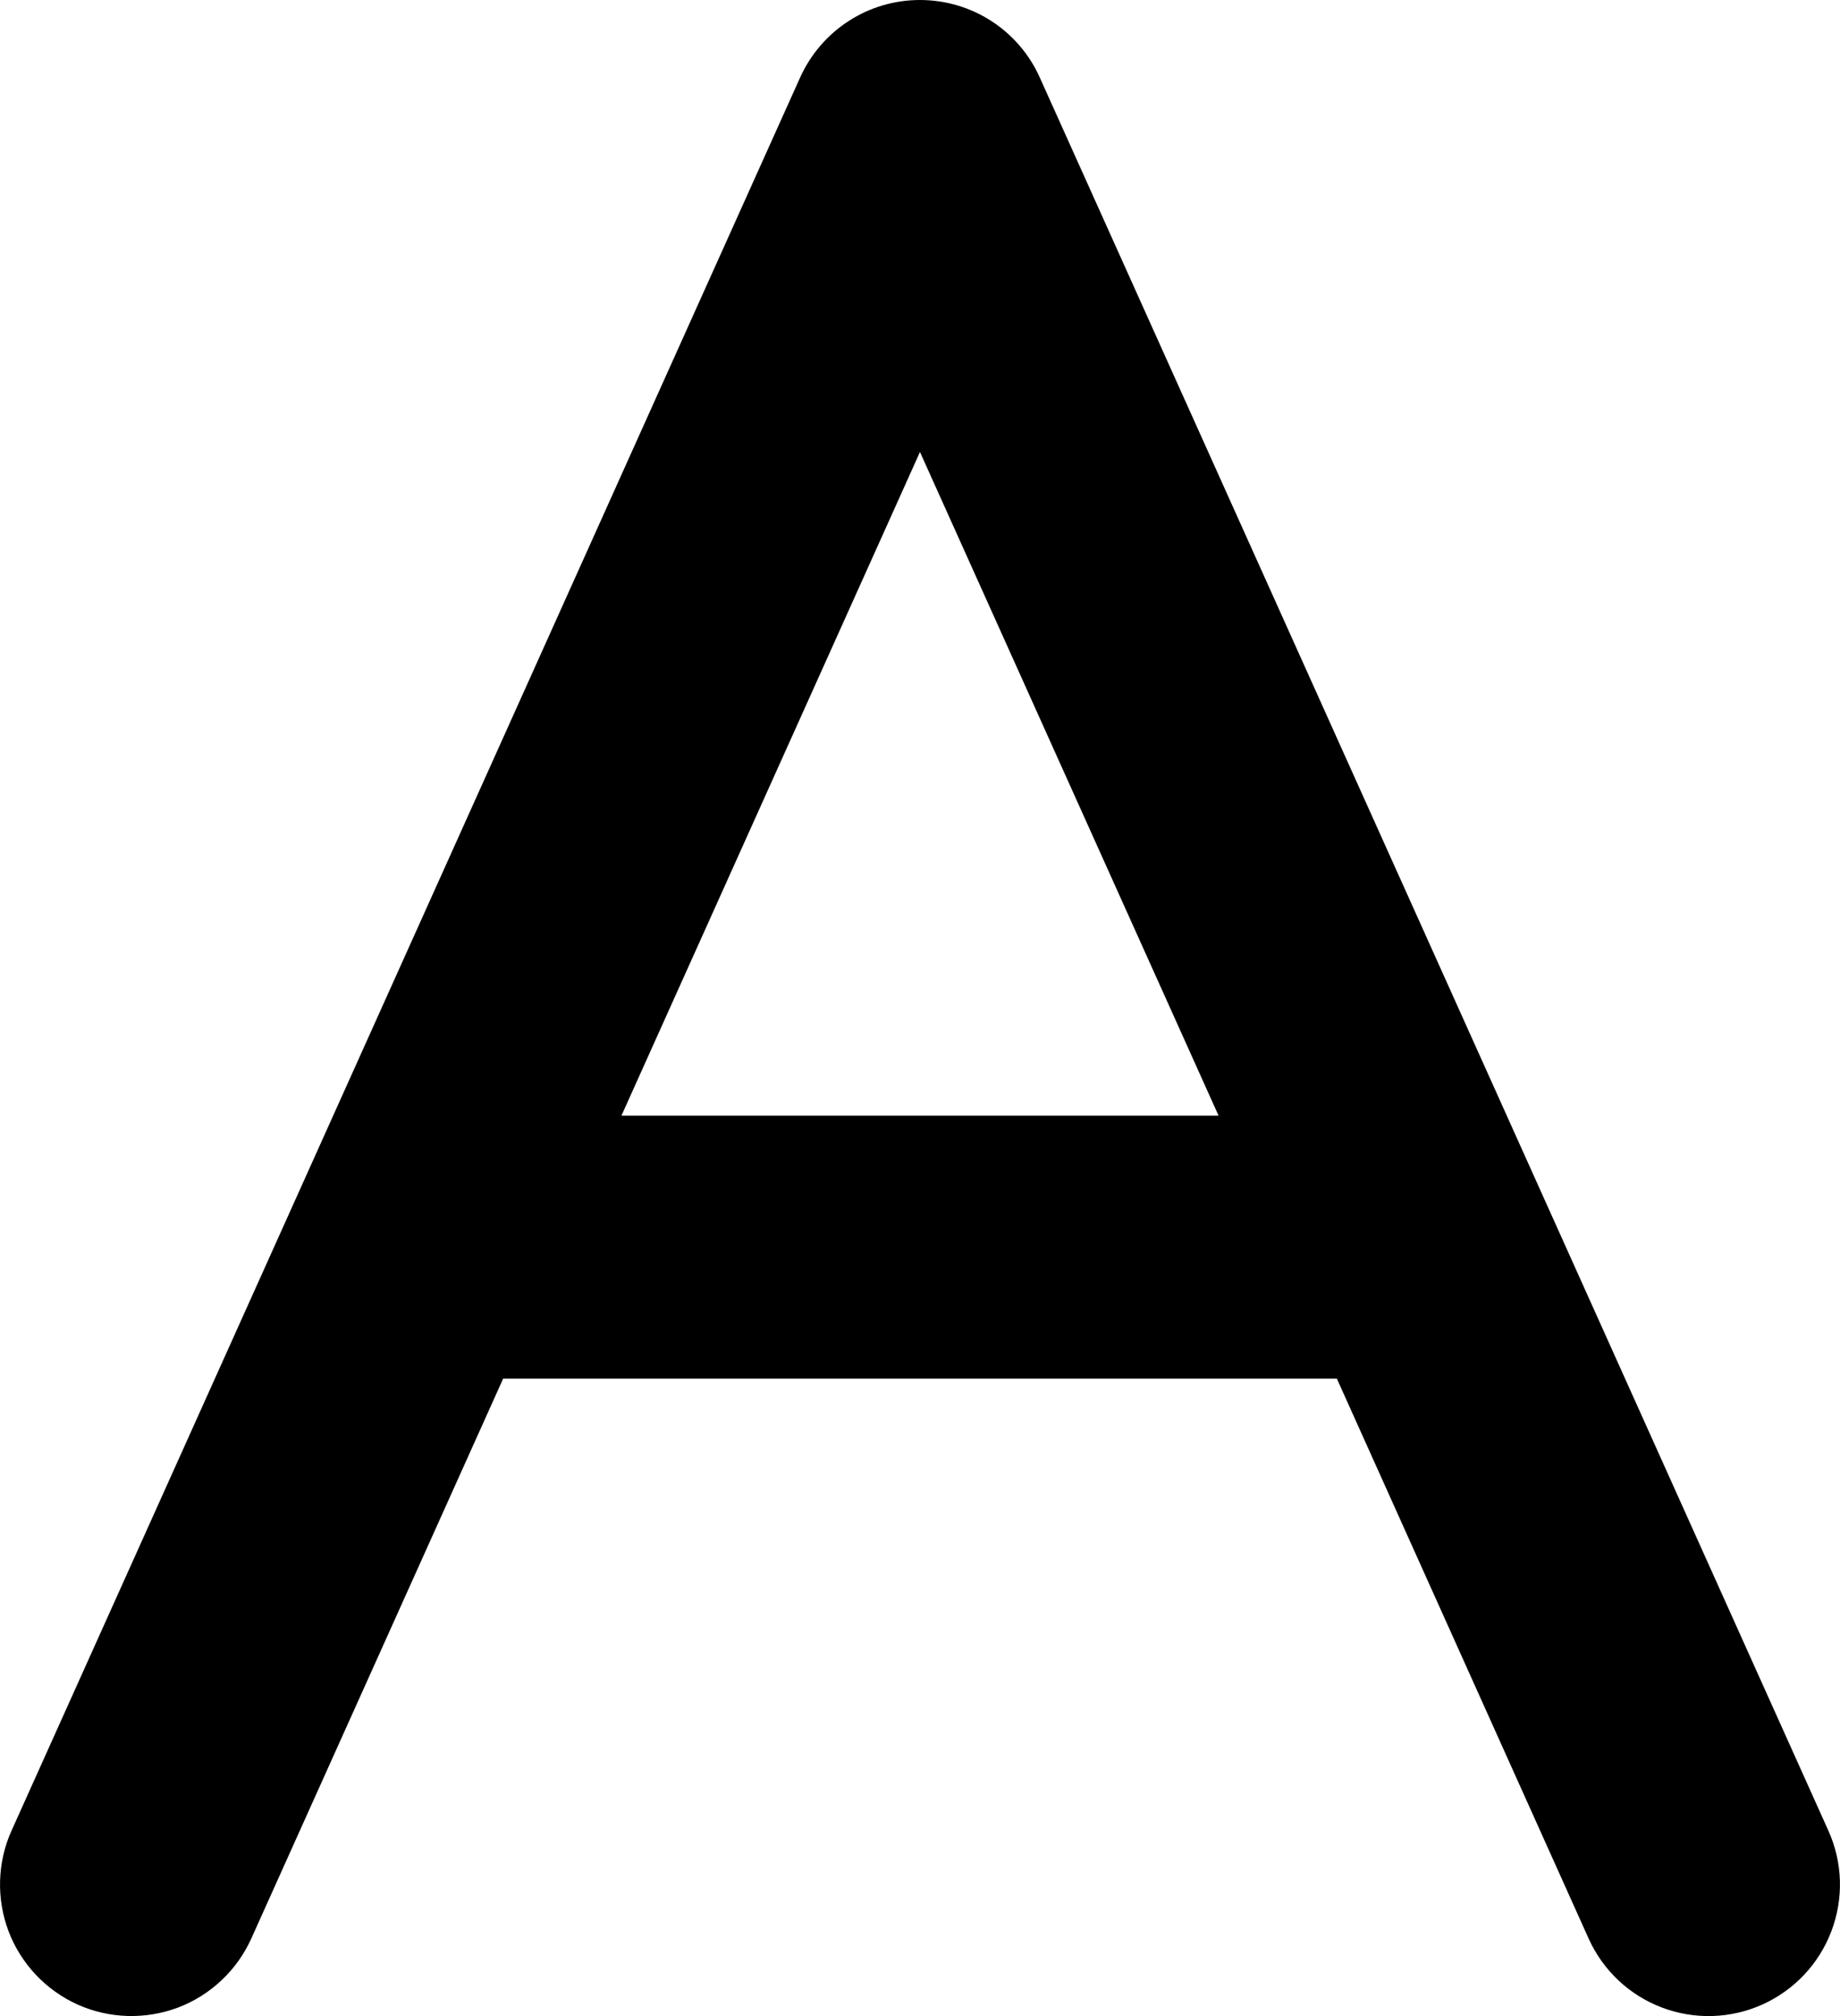 <svg 
          width="21.001" 
          height="23.001" fill="none" 
          xmlns="http://www.w3.org/2000/svg">
          <path d="M 0.132 20.885 C 0.051 21.064 0.007 21.258 0.001 21.455 C -0.005 21.652 0.028 21.848 0.097 22.032 C 0.167 22.217 0.273 22.385 0.408 22.529 C 0.543 22.672 0.705 22.788 0.884 22.869 C 1.064 22.95 1.258 22.994 1.455 23 C 1.652 23.006 1.848 22.973 2.032 22.904 C 2.216 22.834 2.385 22.728 2.528 22.593 C 2.672 22.458 2.787 22.296 2.868 22.117 L 0.132 20.885 Z M 10.5 1.501 L 11.868 0.885 C 11.75 0.621 11.558 0.397 11.315 0.24 C 11.072 0.083 10.789 3.552713678800501e-15 10.5 0 C 10.211 3.552713678800501e-15 9.928 0.083 9.686 0.24 C 9.443 0.397 9.251 0.621 9.132 0.885 L 10.5 1.501 Z M 18.132 22.117 C 18.296 22.48 18.596 22.763 18.969 22.904 C 19.341 23.045 19.753 23.032 20.116 22.869 C 20.479 22.705 20.762 22.405 20.903 22.032 C 21.044 21.66 21.032 21.248 20.868 20.885 L 18.132 22.117 Z M 4.772 12.729 C 4.374 12.729 3.993 12.887 3.712 13.168 C 3.43 13.449 3.272 13.831 3.272 14.229 C 3.272 14.627 3.43 15.008 3.712 15.289 C 3.993 15.571 4.374 15.729 4.772 15.729 L 4.772 12.729 Z M 2.868 22.117 L 11.868 2.117 L 9.132 0.885 L 0.132 20.885 L 2.868 22.117 Z M 20.868 20.885 L 17.596 13.613 L 14.86 14.843 L 18.132 22.117 L 20.868 20.885 Z M 17.596 13.613 L 11.868 0.885 L 9.132 2.117 L 14.86 14.843 L 17.596 13.613 Z M 16.228 12.729 L 4.772 12.729 L 4.772 15.729 L 16.228 15.729 L 16.228 12.729 ZM 16.228 14.229 L 17.596 13.613" fill="rgb(0,0,0)"/>
        </svg>